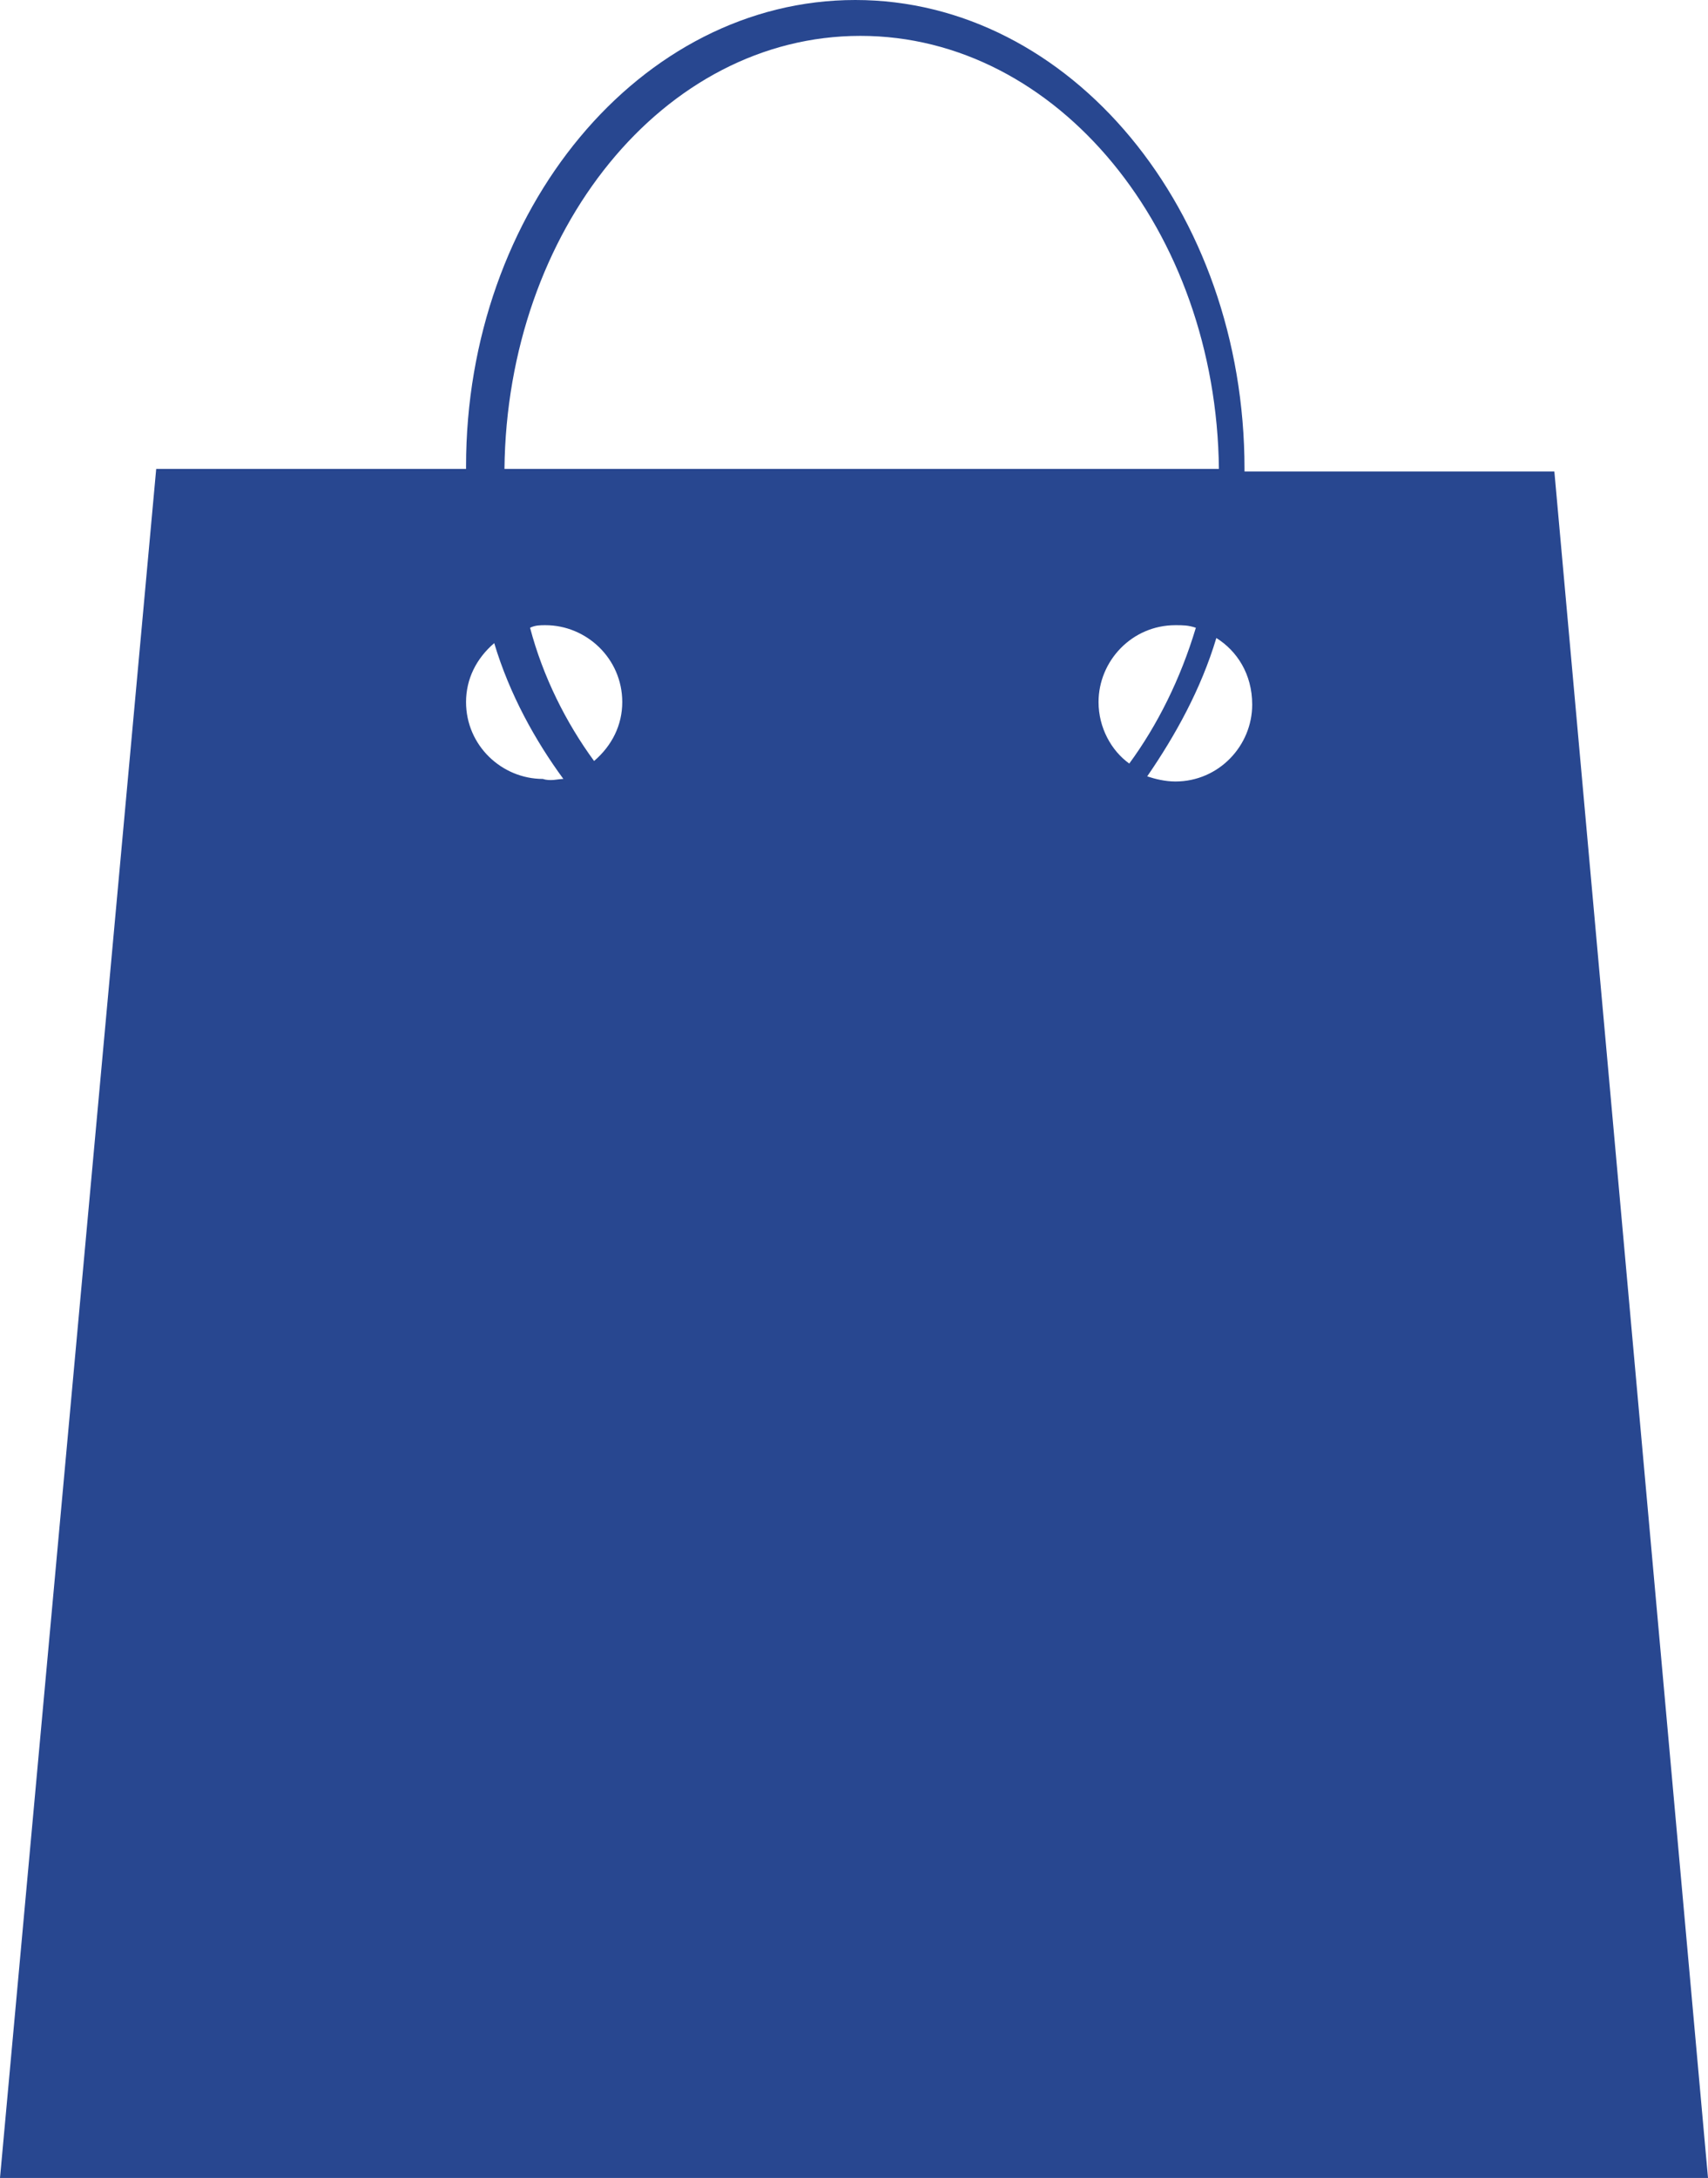 <svg id="Camada_1" xmlns="http://www.w3.org/2000/svg" viewBox="0 0 66.7 85"><style>.st0{fill-rule:evenodd;clip-rule:evenodd;fill:#284790;}</style><path class="st0" d="M6.1 18.3h12.1v-.1C18.2 8.2 25 0 33.4 0c8.4 0 15.2 8.2 15.2 18.3v.1h12.1l6 66.6H0l6.1-66.7zm13.6 0h27.9c-.1-9.3-6.3-16.9-14-16.9S19.8 9 19.7 18.3zm27.8 6.6c-.6 2-1.6 3.8-2.7 5.4.3.1.7.2 1.1.2 1.7 0 3-1.4 3-3 0-1.2-.6-2.1-1.4-2.6zM22 30.4c-1.1-1.5-2.1-3.3-2.7-5.3-.7.6-1.1 1.4-1.1 2.3 0 1.7 1.4 3 3 3 .3.1.6 0 .8 0zm24.7-5.9c-.3-.1-.5-.1-.8-.1-1.7 0-3 1.4-3 3 0 1 .5 1.9 1.2 2.4 1.1-1.5 2-3.3 2.6-5.3zm-23.5 5.2c.7-.6 1.1-1.4 1.1-2.3 0-1.7-1.4-3-3-3-.2 0-.4 0-.6.1.5 1.9 1.4 3.7 2.5 5.2z"/></svg>